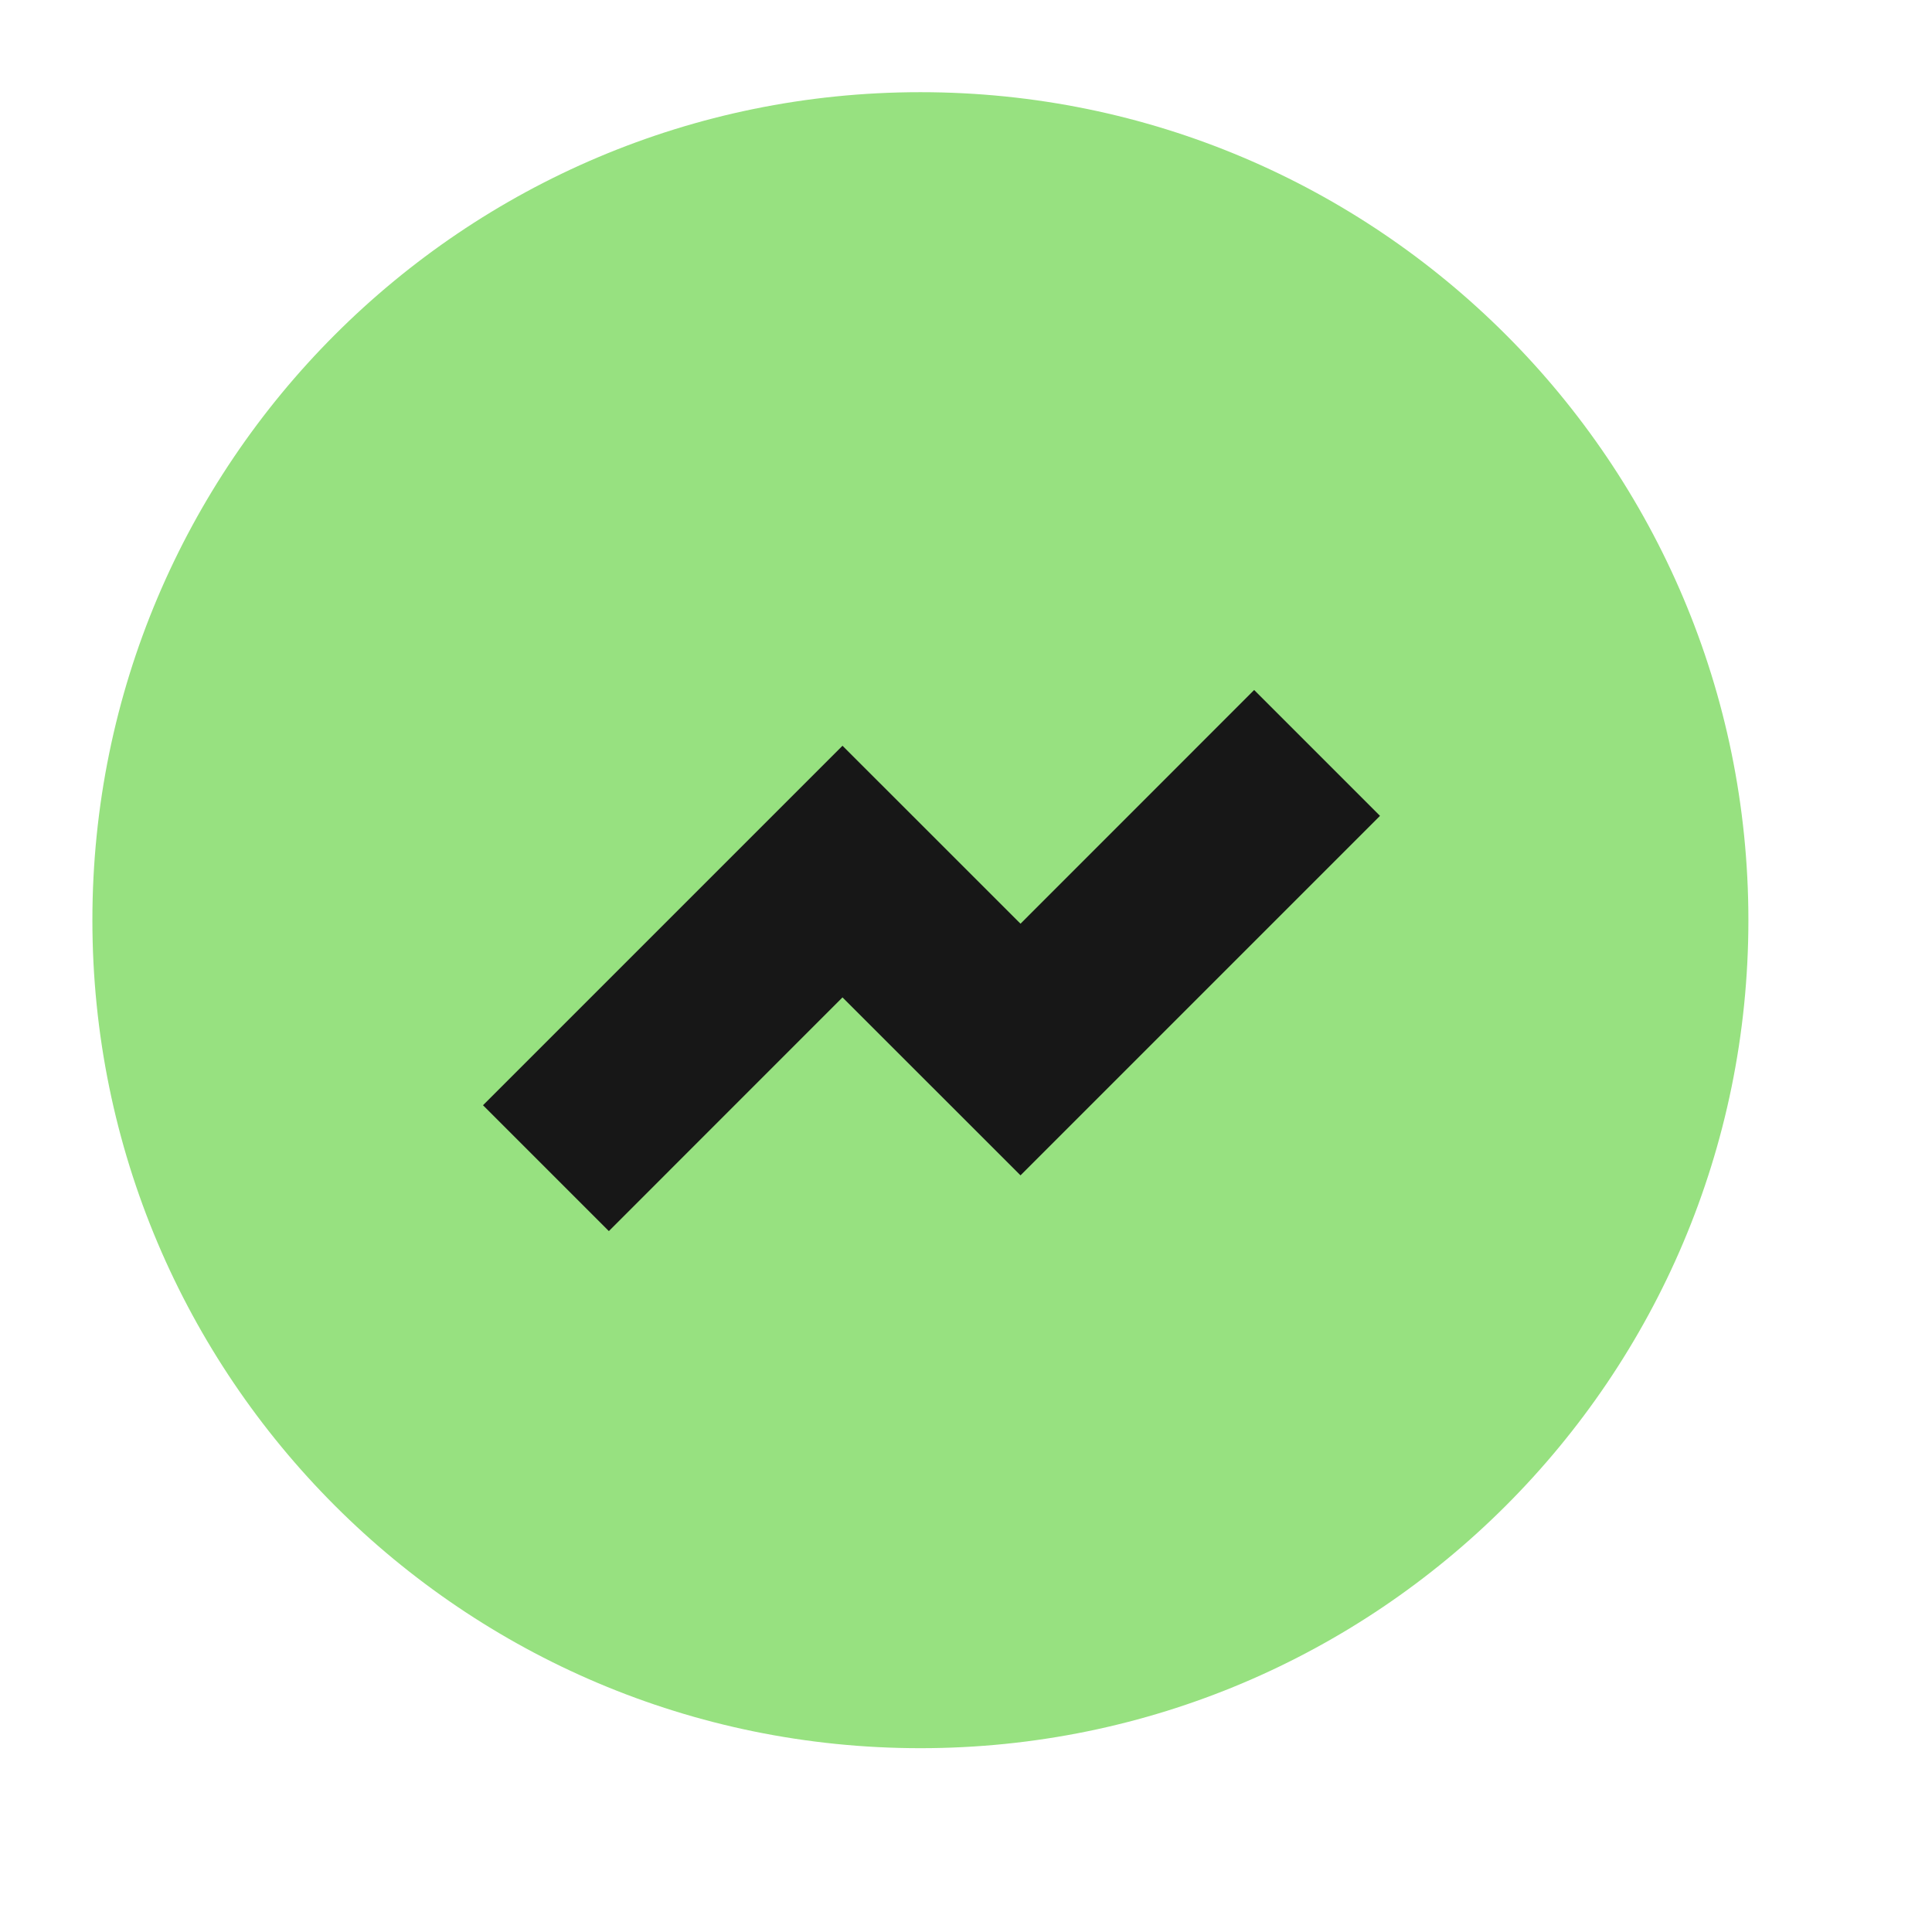 <svg width="28" height="28" viewBox="0 0 28 28" fill="none" xmlns="http://www.w3.org/2000/svg">
<path d="M13.339 25.336C6.712 25.336 1.339 19.964 1.339 13.336C1.339 6.709 6.712 1.336 13.339 1.336C19.966 1.336 25.339 6.709 25.339 13.336C25.339 19.964 19.966 25.336 13.339 25.336Z" fill="#97E180"/>
<path d="M18.176 10L20 11.824L14.79 17.034L12.21 14.455L8.824 17.842L7 16.018L12.21 10.808L14.79 13.387L18.176 10Z" fill="#171717"/>
</svg>
